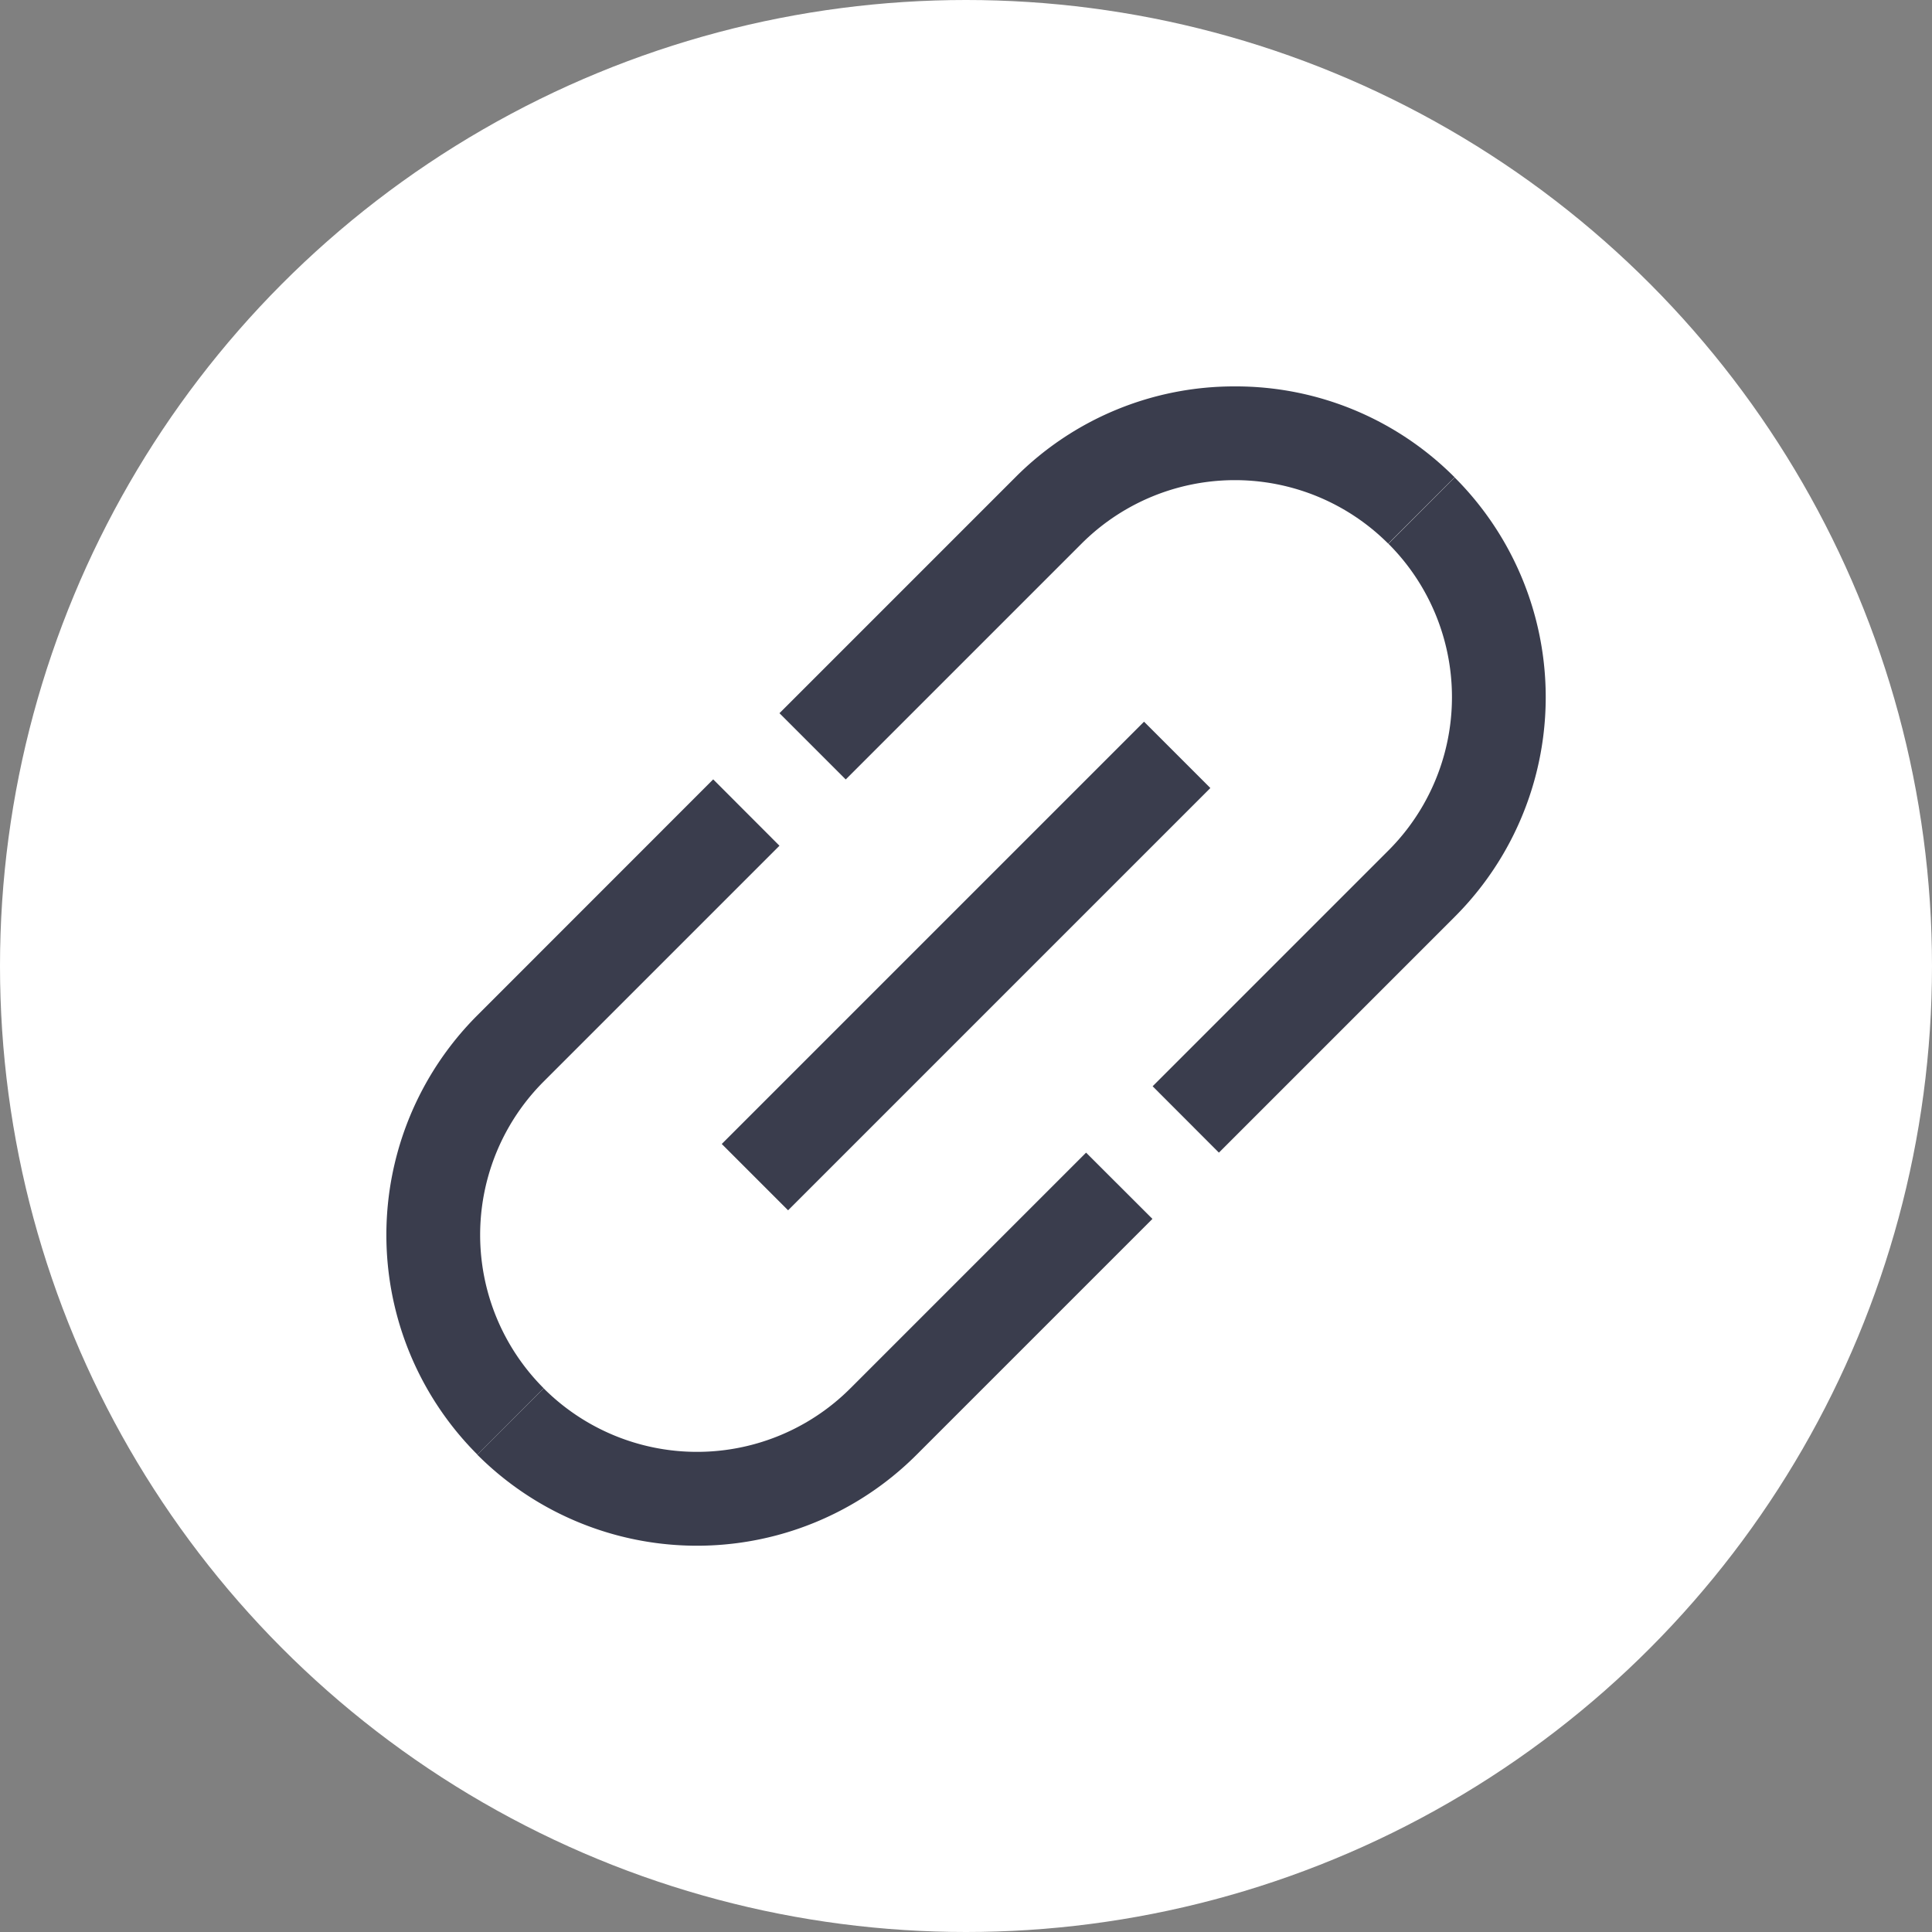 <svg xmlns="http://www.w3.org/2000/svg" width="20" height="20" viewBox="0 0 20 20"><rect x="0" y="0" width="20" height="20" fill="#808080" stroke="none"/><g transform="translate(-24.001 -4)"><circle cx="10" cy="10" r="10" transform="translate(24.001 4)" fill="#fff"/><g transform="translate(28.001 8)"><rect width="0.971" height="6.182" transform="translate(7.843 3.471) rotate(45)" fill="#3a3d4d"/><path d="M329.908,38.81l-.686.687a2.245,2.245,0,0,1,0,3.175l-2.441,2.441.686.687,2.441-2.441a3.215,3.215,0,0,0,0-4.548Z" transform="translate(-318.849 -37.868)" fill="#3a3d4d"/><path d="M172.395,0a3.194,3.194,0,0,0-2.274.942L167.68,3.383l.686.686,2.441-2.441a2.245,2.245,0,0,1,3.175,0l.687-.687A3.194,3.194,0,0,0,172.395,0Z" transform="translate(-163.611 0)" fill="#3a3d4d"/><path d="M42.671,329.221a2.245,2.245,0,0,1-3.175,0l-.687.687a3.215,3.215,0,0,0,4.548,0l2.441-2.441-.687-.686Z" transform="translate(-37.868 -318.849)" fill="#3a3d4d"/><path d="M1.628,173.982a2.245,2.245,0,0,1,0-3.175l2.441-2.441-.686-.687L.942,170.121a3.215,3.215,0,0,0,0,4.548Z" transform="translate(0 -163.611)" fill="#3a3d4d"/></g></g></svg>